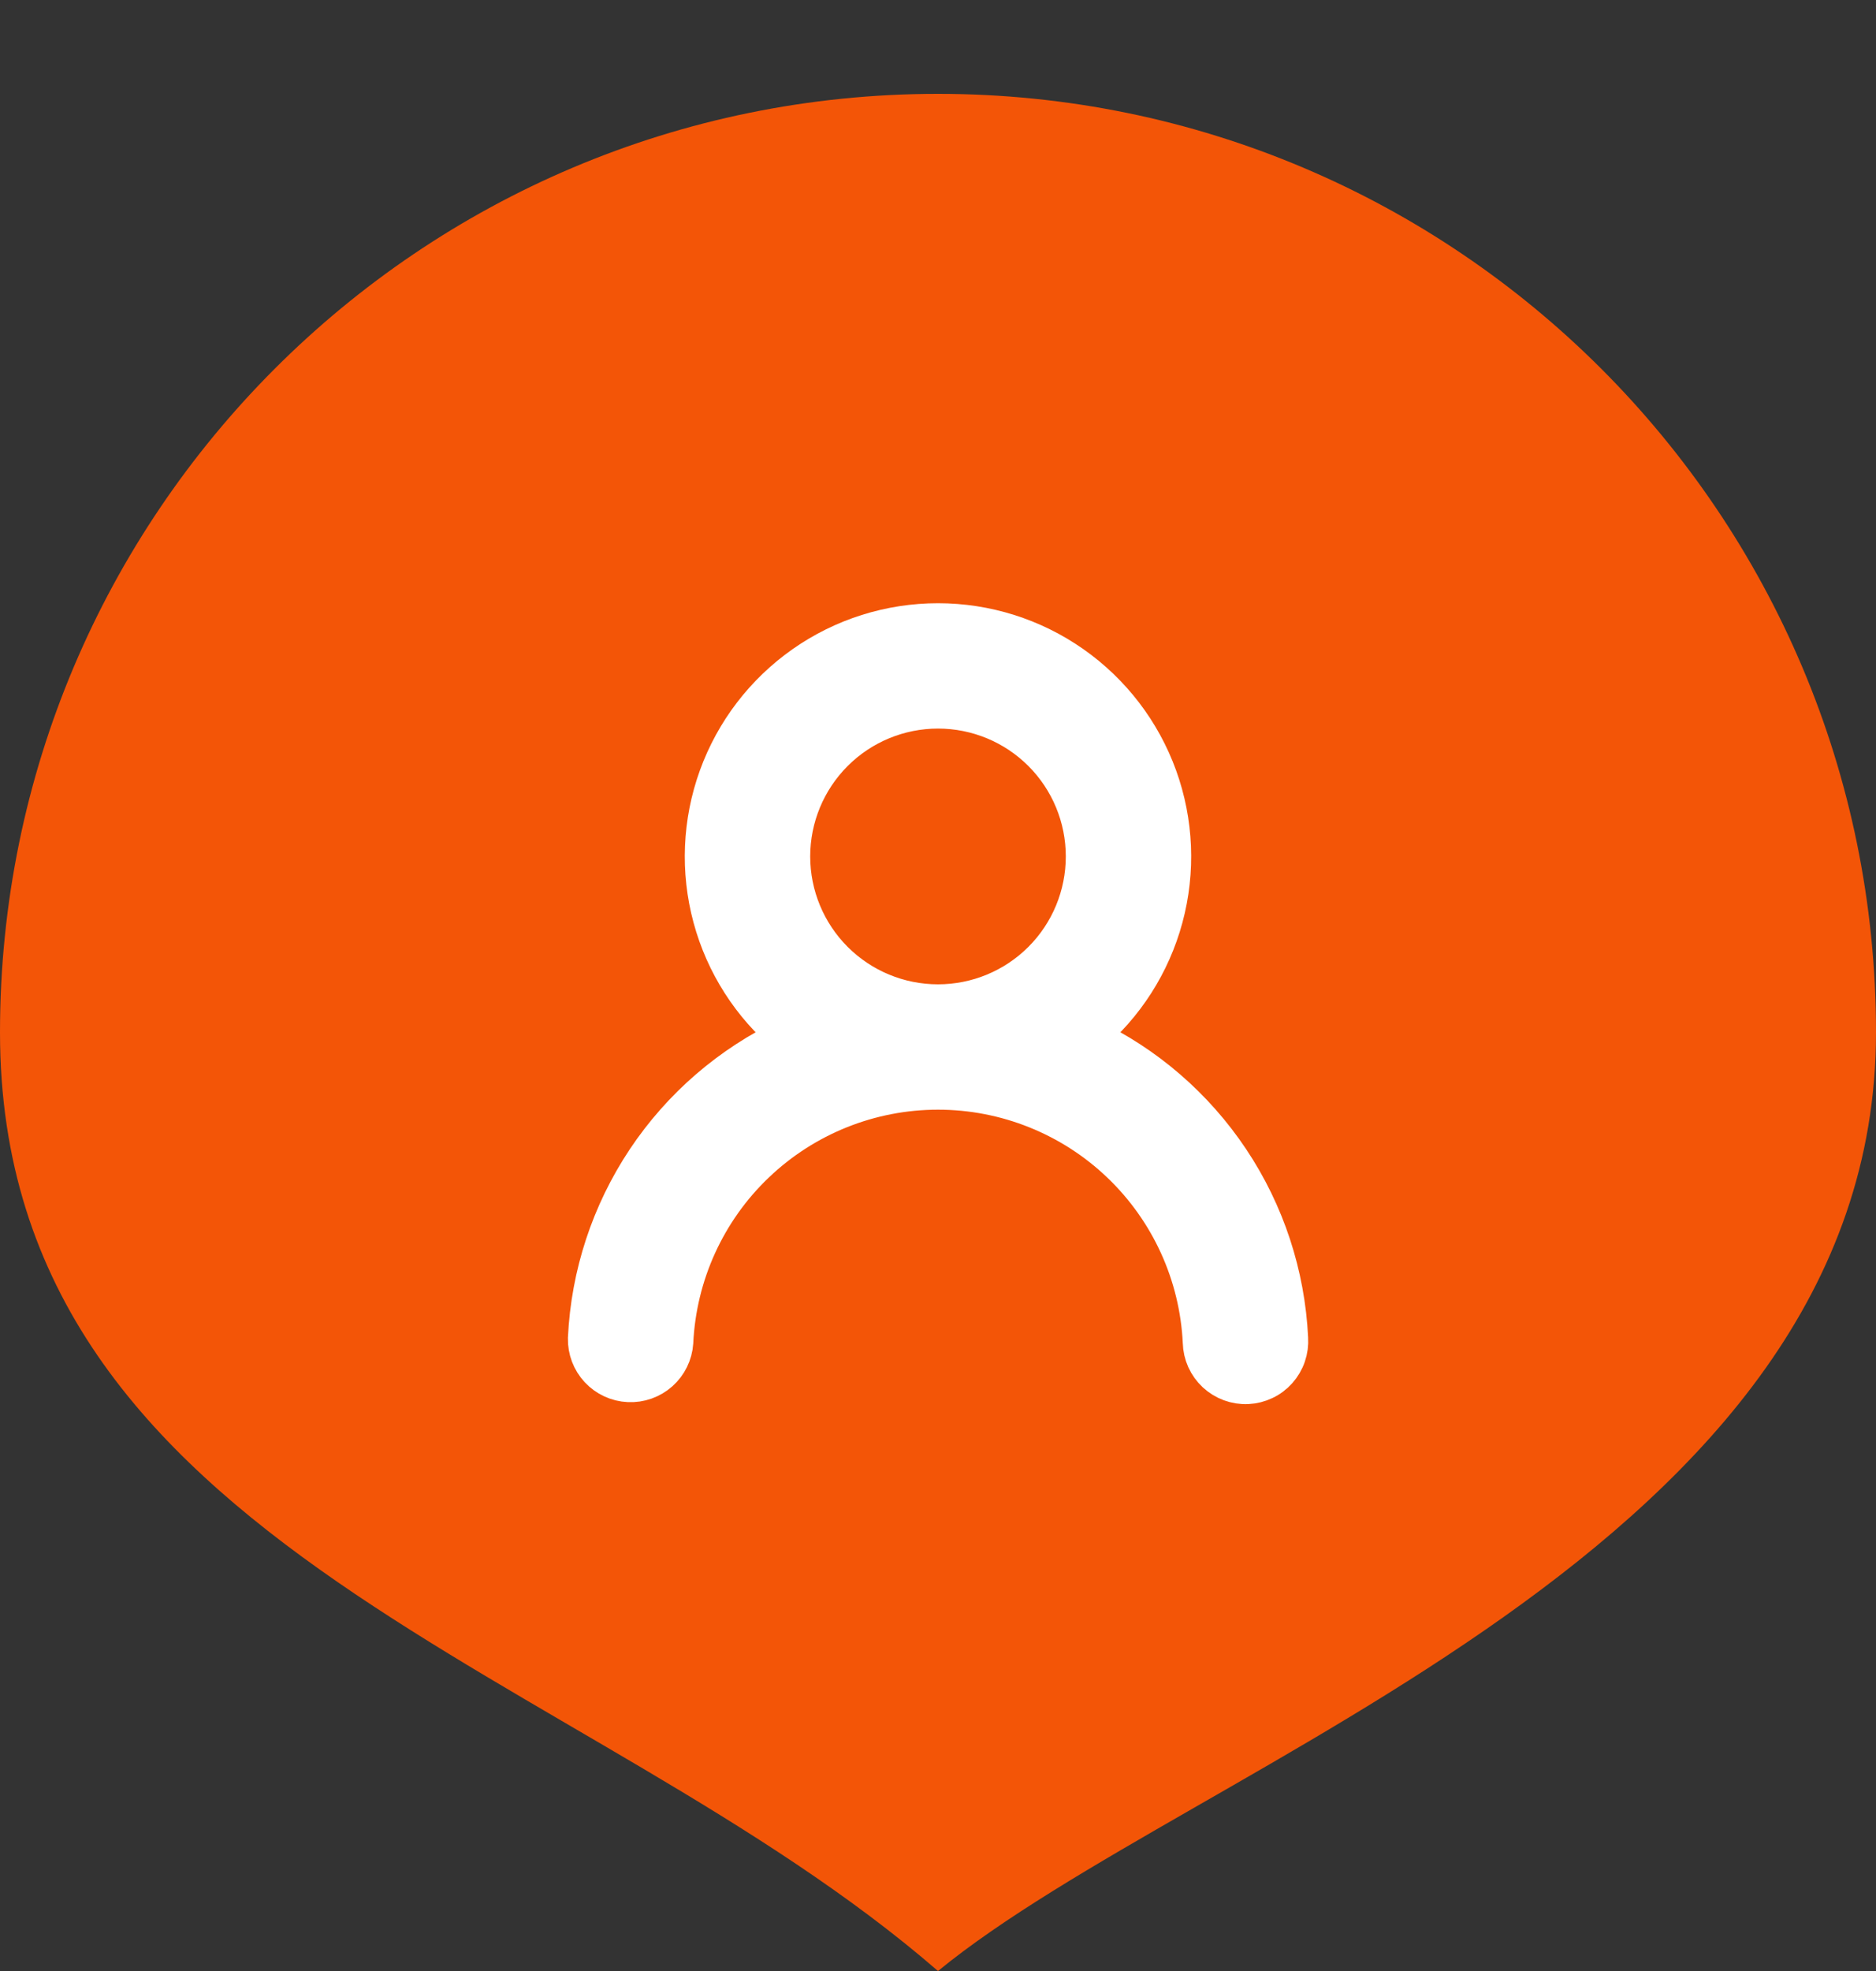 <svg width="40" height="42" viewBox="0 0 40 42" fill="none" xmlns="http://www.w3.org/2000/svg">
<rect x="0" y="0" width="40" height="42" fill="#333333" stroke="none"/>
<path d="M40 22C40 33.046 25.5 37.5 20 42C12.5 35.5 0 33.046 0 22C0 10.954 8.954 2 20 2C31.046 2 40 10.954 40 22Z" fill="#F35507"/>
<mask id="mask0_820_913" style="mask-type:alpha" maskUnits="userSpaceOnUse" x="0" y="0" width="40" height="40">
<circle cx="20" cy="20" r="20" fill="black"/>
</mask>
<g mask="url(#mask0_820_913)">
</g>
<path d="M23.202 22.091C24.433 22.672 25.482 23.578 26.238 24.71C26.994 25.842 27.427 27.159 27.492 28.519C27.5 28.643 27.484 28.768 27.443 28.887C27.403 29.005 27.339 29.113 27.256 29.207C27.173 29.3 27.073 29.376 26.96 29.429C26.847 29.483 26.725 29.514 26.6 29.52C26.475 29.526 26.351 29.506 26.233 29.463C26.116 29.42 26.009 29.354 25.917 29.269C25.826 29.184 25.753 29.082 25.701 28.968C25.65 28.854 25.622 28.731 25.619 28.606C25.551 27.162 24.929 25.799 23.883 24.801C22.837 23.803 21.446 23.246 20 23.246C18.554 23.246 17.164 23.803 16.118 24.801C15.071 25.799 14.45 27.162 14.382 28.606C14.365 28.851 14.253 29.079 14.07 29.242C13.887 29.405 13.647 29.49 13.402 29.478C13.158 29.467 12.927 29.36 12.76 29.181C12.593 29.001 12.503 28.764 12.509 28.519C12.573 27.159 13.007 25.843 13.762 24.71C14.518 23.578 15.567 22.673 16.798 22.091C16.009 21.433 15.442 20.549 15.174 19.557C14.906 18.566 14.95 17.515 15.3 16.55C15.65 15.584 16.289 14.75 17.13 14.16C17.97 13.57 18.973 13.254 20 13.254C21.027 13.254 22.029 13.57 22.87 14.16C23.711 14.75 24.35 15.584 24.7 16.55C25.049 17.515 25.093 18.566 24.825 19.557C24.557 20.549 23.99 21.433 23.202 22.091ZM23.125 18.25C23.125 17.421 22.796 16.626 22.21 16.04C21.624 15.454 20.829 15.125 20 15.125C19.172 15.125 18.377 15.454 17.791 16.04C17.205 16.626 16.875 17.421 16.875 18.25C16.875 19.079 17.205 19.874 17.791 20.46C18.377 21.046 19.172 21.375 20 21.375C20.829 21.375 21.624 21.046 22.21 20.46C22.796 19.874 23.125 19.079 23.125 18.25Z" fill="white" stroke="white" stroke-width="0.8"/>
</svg>

